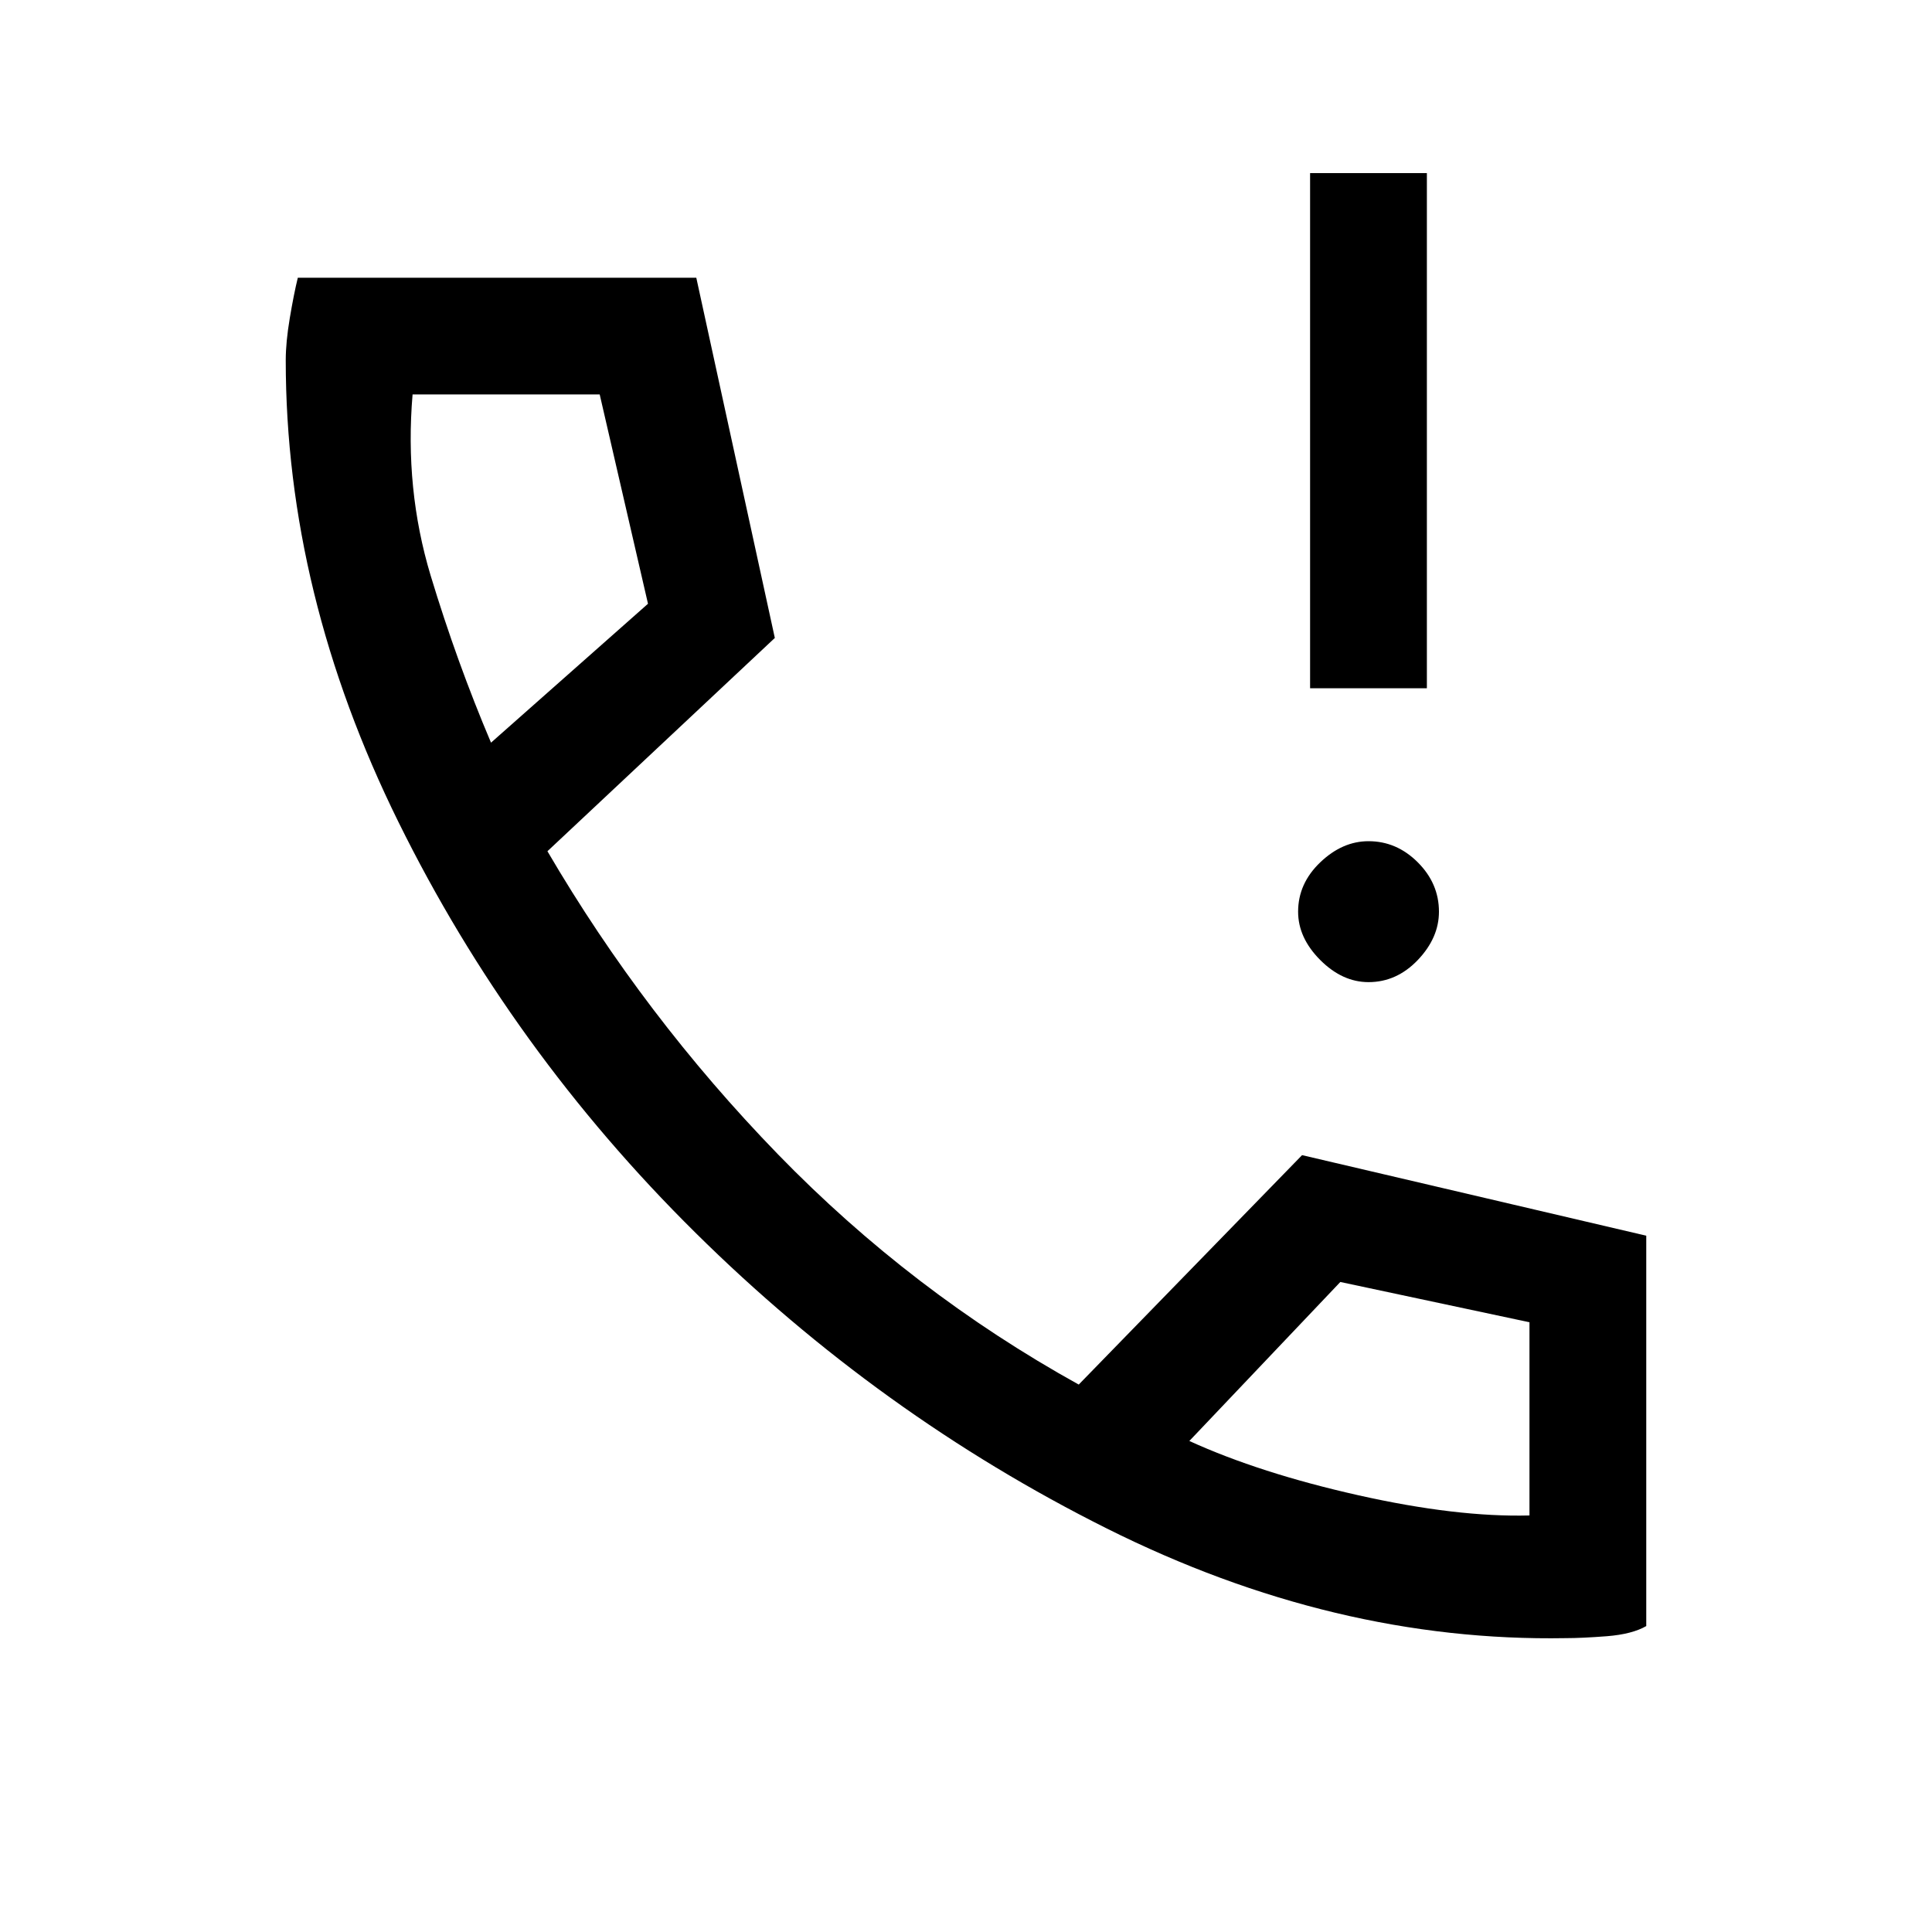 <svg xmlns="http://www.w3.org/2000/svg" height="20" width="20"><path d="M13.562 7.125V1.792h1.209v5.333Zm.605 3.042q-.271 0-.5-.229-.229-.23-.229-.5 0-.292.229-.511.229-.219.5-.219.291 0 .51.219.219.219.219.511 0 .27-.219.5-.219.229-.51.229Zm2.041 6.791q-2.396.042-4.75-1.135t-4.26-3.063q-1.906-1.885-3.073-4.25-1.167-2.364-1.167-4.781 0-.187.042-.437t.083-.417h4.125l.813 3.729-2.354 2.208q1 1.709 2.385 3.136 1.386 1.427 3.115 2.385l2.312-2.375 3.563.834v4.041q-.146.084-.407.105-.26.02-.427.02ZM5.083 7.688 6.708 6.25l-.5-2.167H4.271q-.083.979.187 1.875.271.896.625 1.73Zm7.229 7.229q.73.333 1.75.562 1.021.229 1.771.209v-2l-1.958-.417ZM5.083 7.688Zm7.229 7.229Z"/></svg>